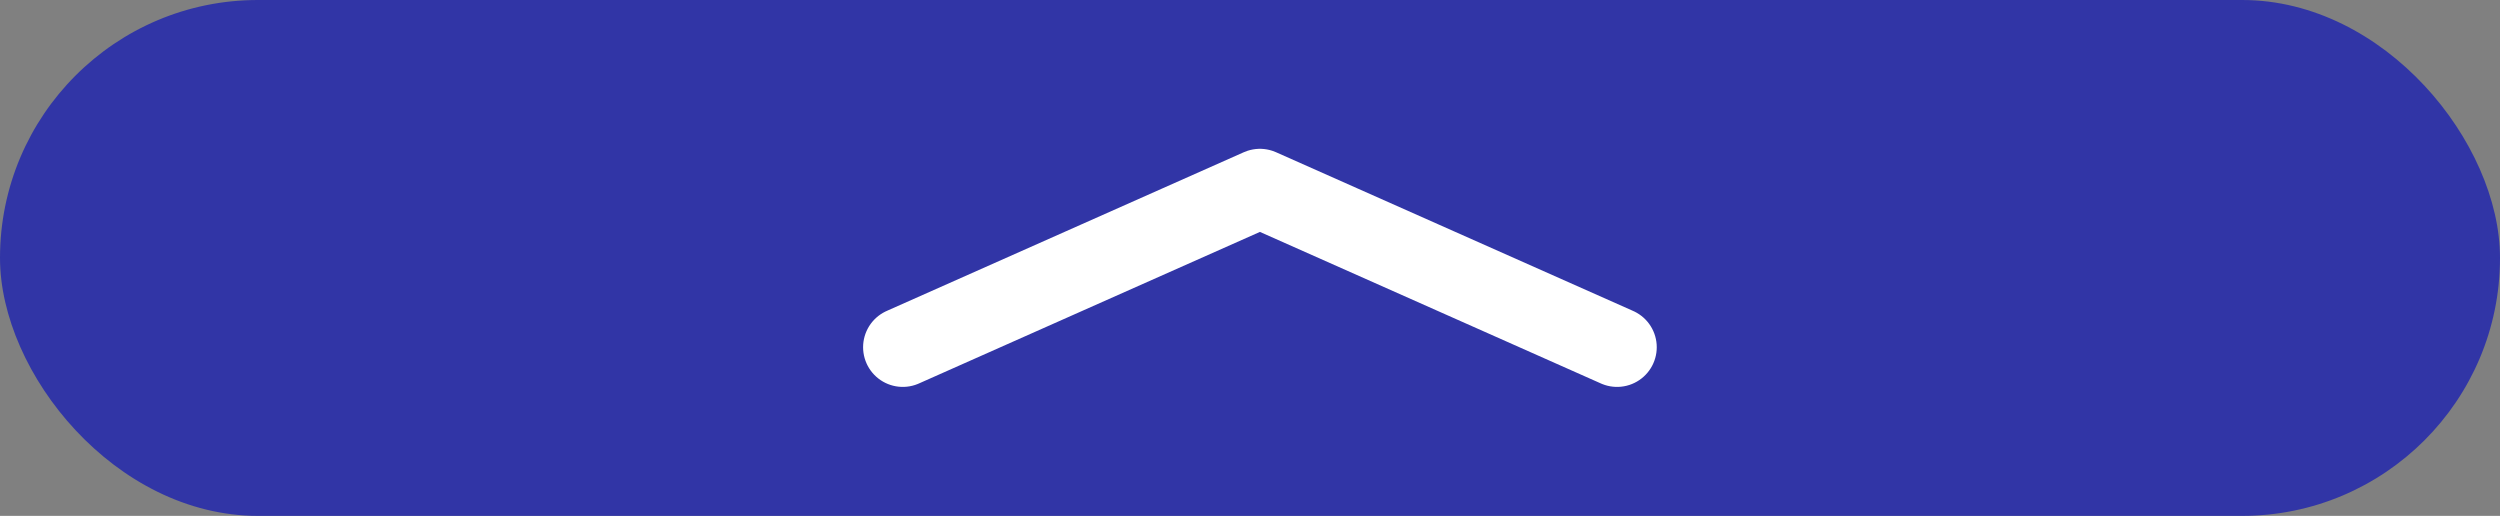 <svg xmlns="http://www.w3.org/2000/svg" width="126" height="26" viewBox="0 0 126 26">
  <rect x="0" y="0" width="126" height="26" fill="#808080" stroke="none"/>
  <g id="fold_dashboard_click" transform="translate(-897 -994)">
    <rect id="矩形_2445" data-name="矩形 2445" width="126" height="26" rx="13" transform="translate(897 994)"
          fill="#3135a6"/>
    <path id="路径_340" data-name="路径 340" d="M-18128.965-23410.283l18-8,18,8" transform="translate(19071.465 24421.783)"
          fill="none" stroke="#fff" stroke-linecap="round" stroke-linejoin="round" stroke-width="4"/>
  </g>
</svg>
